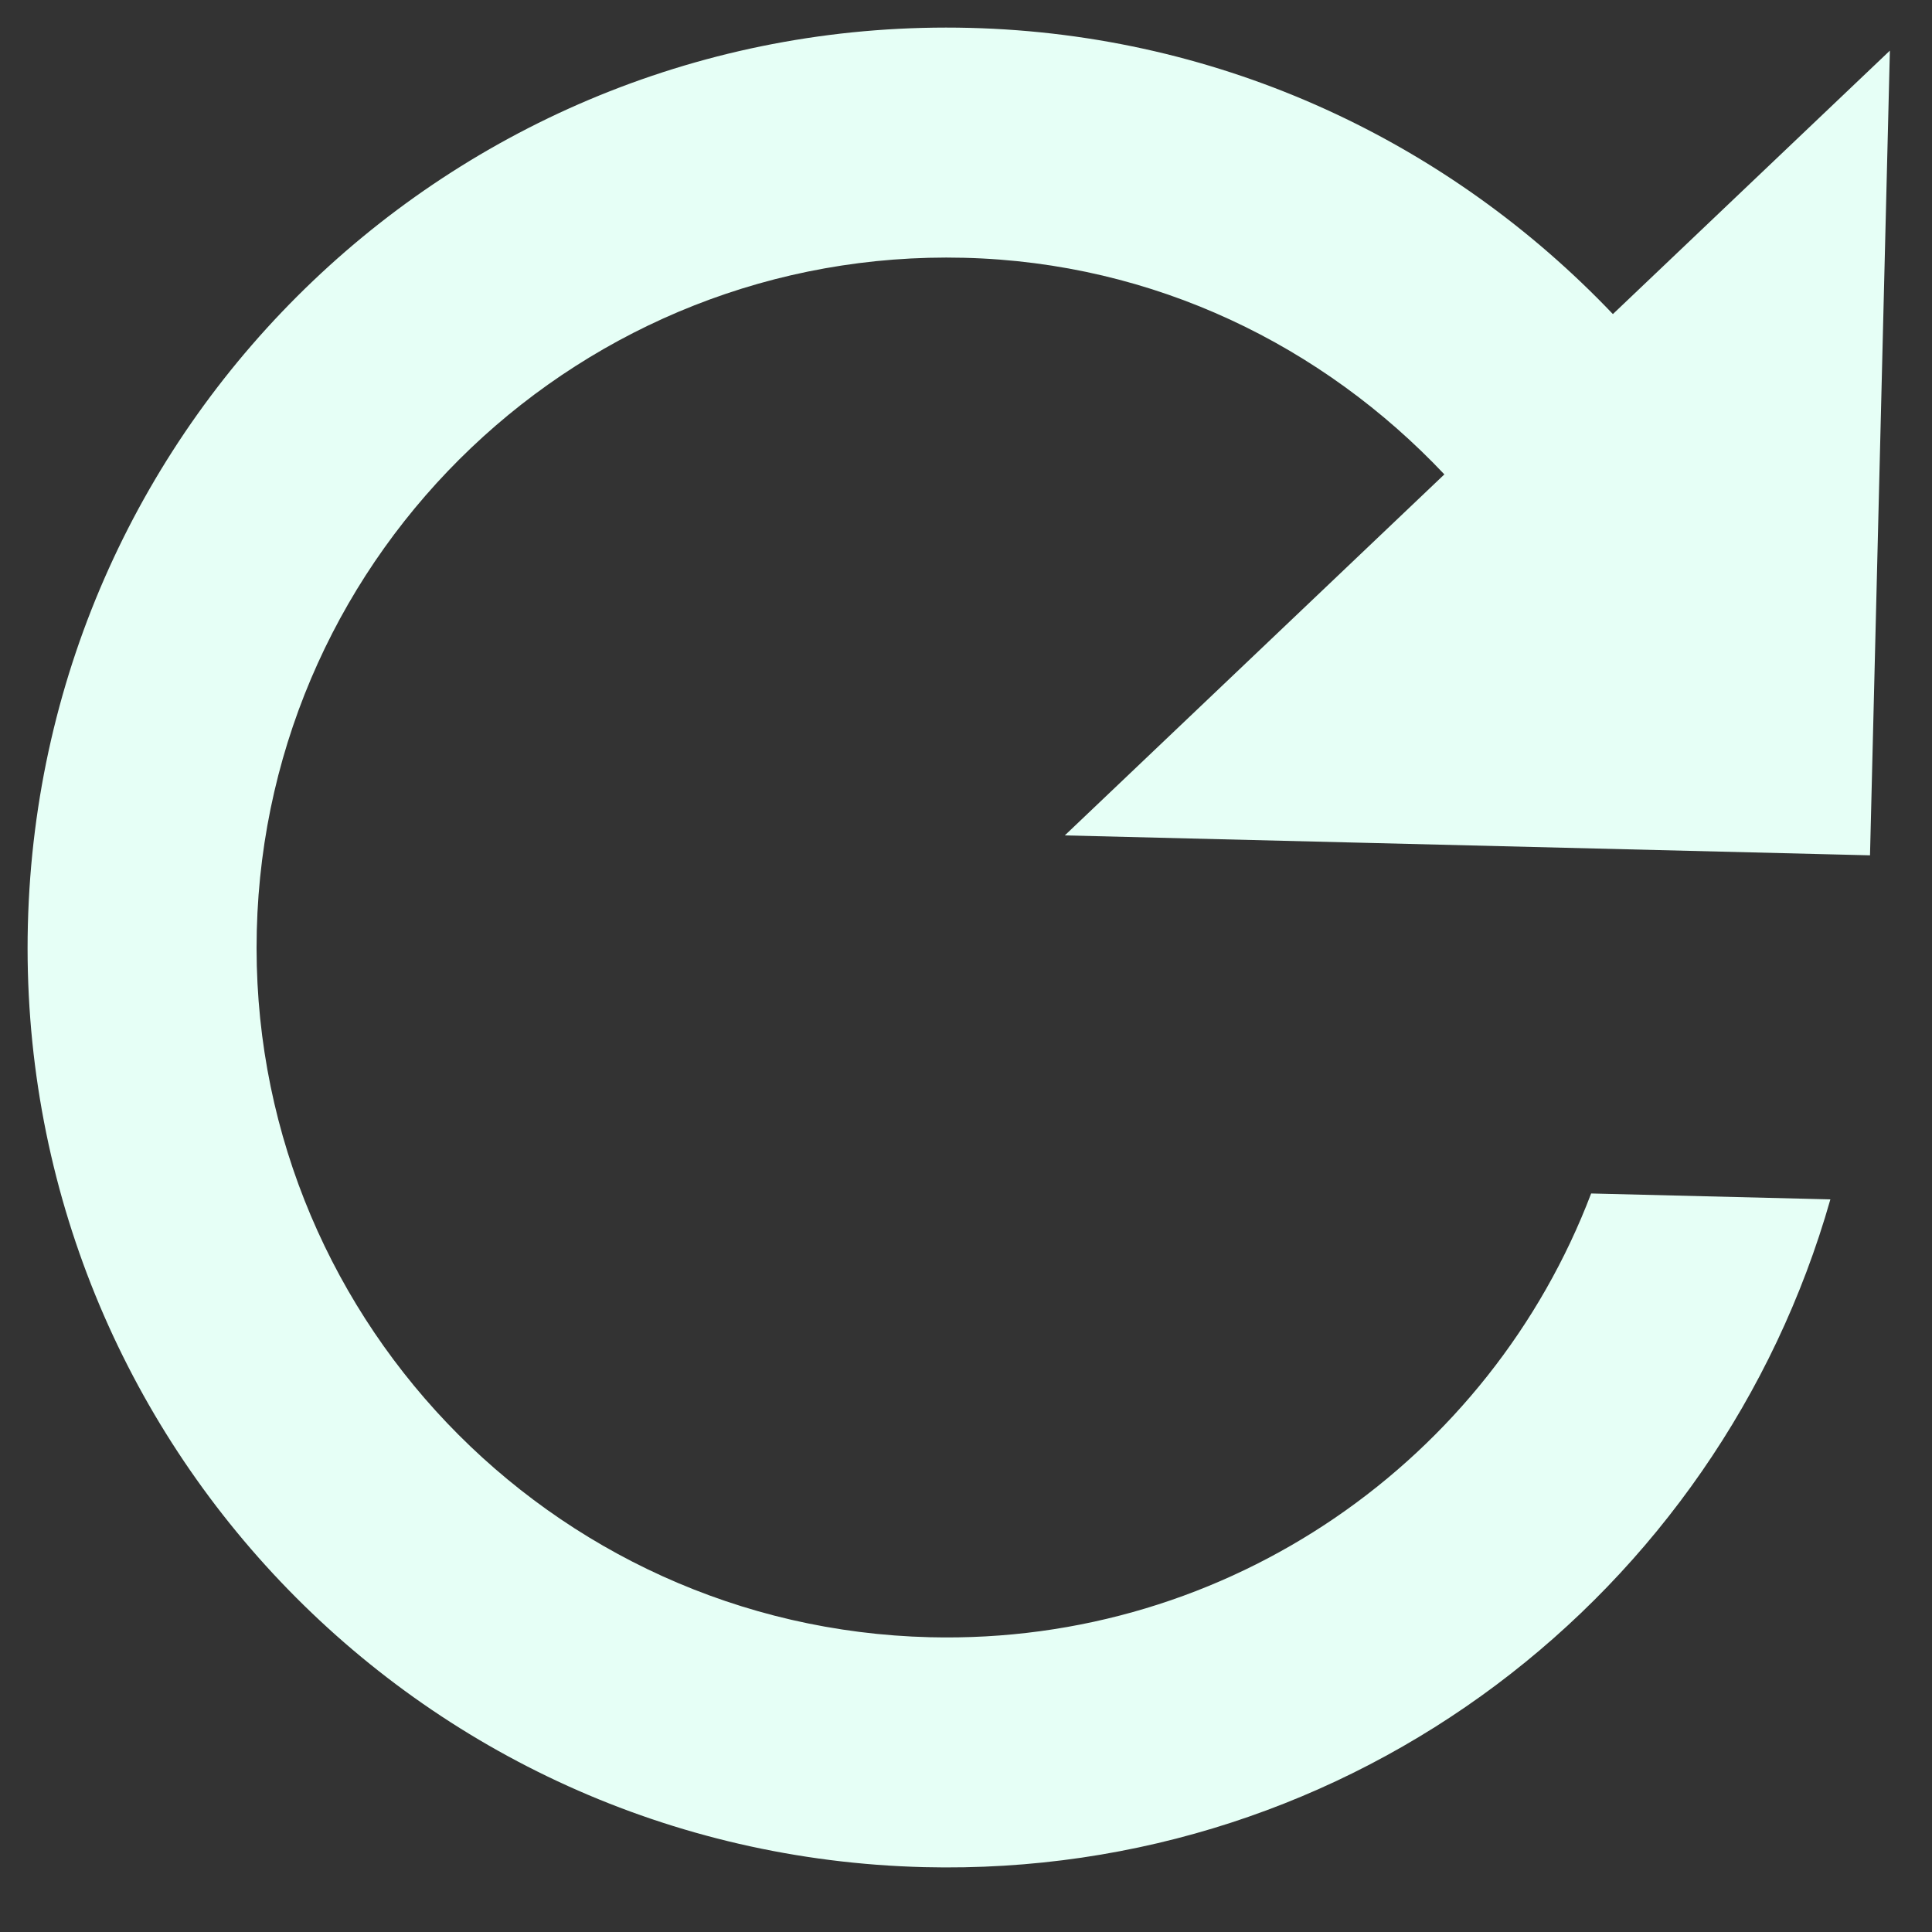 <svg width="35" height="35" viewBox="0 0 35 35" fill="none" xmlns="http://www.w3.org/2000/svg">
<rect x="0" y="0" width="35" height="35" fill="#333333" stroke="none"/>
<path d="M29.219 5.69C26.273 2.596 22.172 0.619 17.567 0.505C8.357 0.277 0.733 7.548 0.505 16.752C0.277 25.957 7.532 33.596 16.742 33.825C24.515 34.017 31.127 28.867 33.159 21.728L28.825 21.621C26.996 26.431 22.284 29.794 16.845 29.66C9.948 29.489 4.481 23.748 4.652 16.855C4.822 9.962 10.567 4.499 17.464 4.67C20.923 4.755 23.971 6.269 26.166 8.594L19.29 15.134L33.877 15.495L34.237 0.917L29.219 5.69Z" fill="#E6FFF6"/>
</svg>
